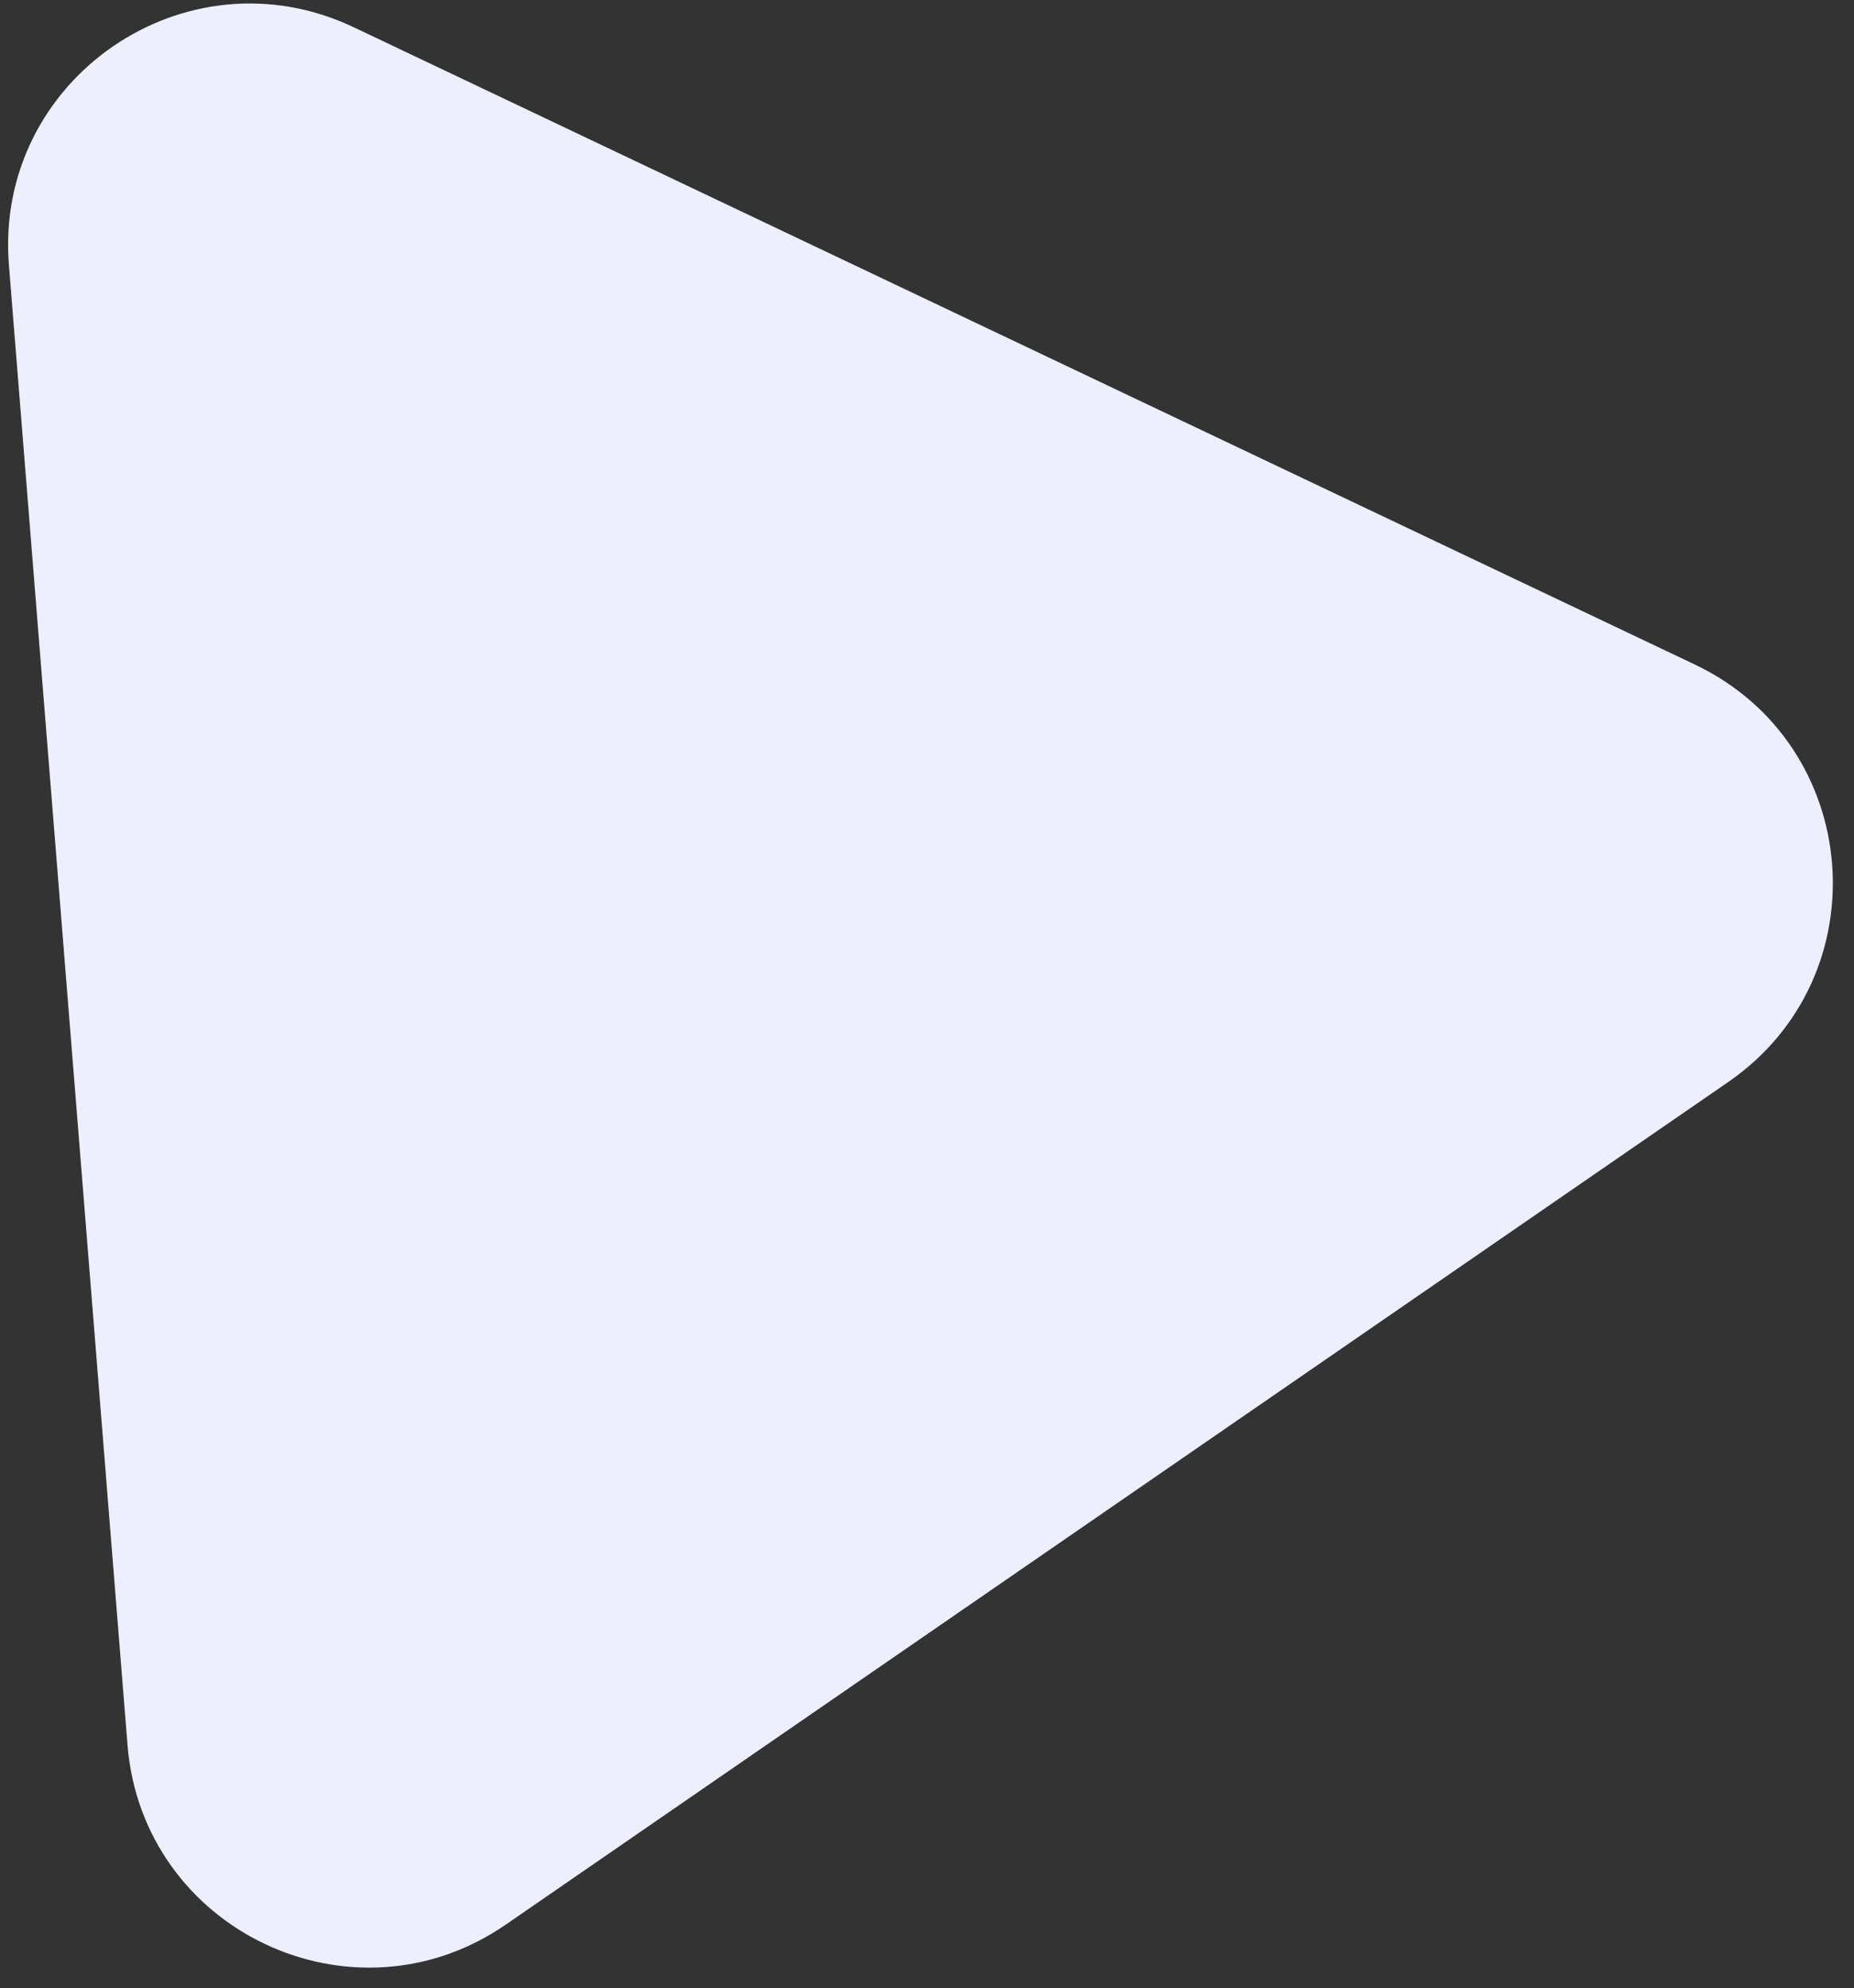 <svg width="69" height="74" viewBox="0 0 69 74" fill="none" xmlns="http://www.w3.org/2000/svg">
<rect x="0" y="0" width="69" height="74" fill="#333333" stroke="none"/>
<path d="M0.332 9.862C-0.222 2.956 6.908 -1.959 13.166 1.015L63.075 24.734C69.333 27.708 70.024 36.34 64.32 40.273L18.824 71.636C13.12 75.568 5.298 71.851 4.745 64.945L0.332 9.862Z" fill="#EDEFFF"/>
</svg>
